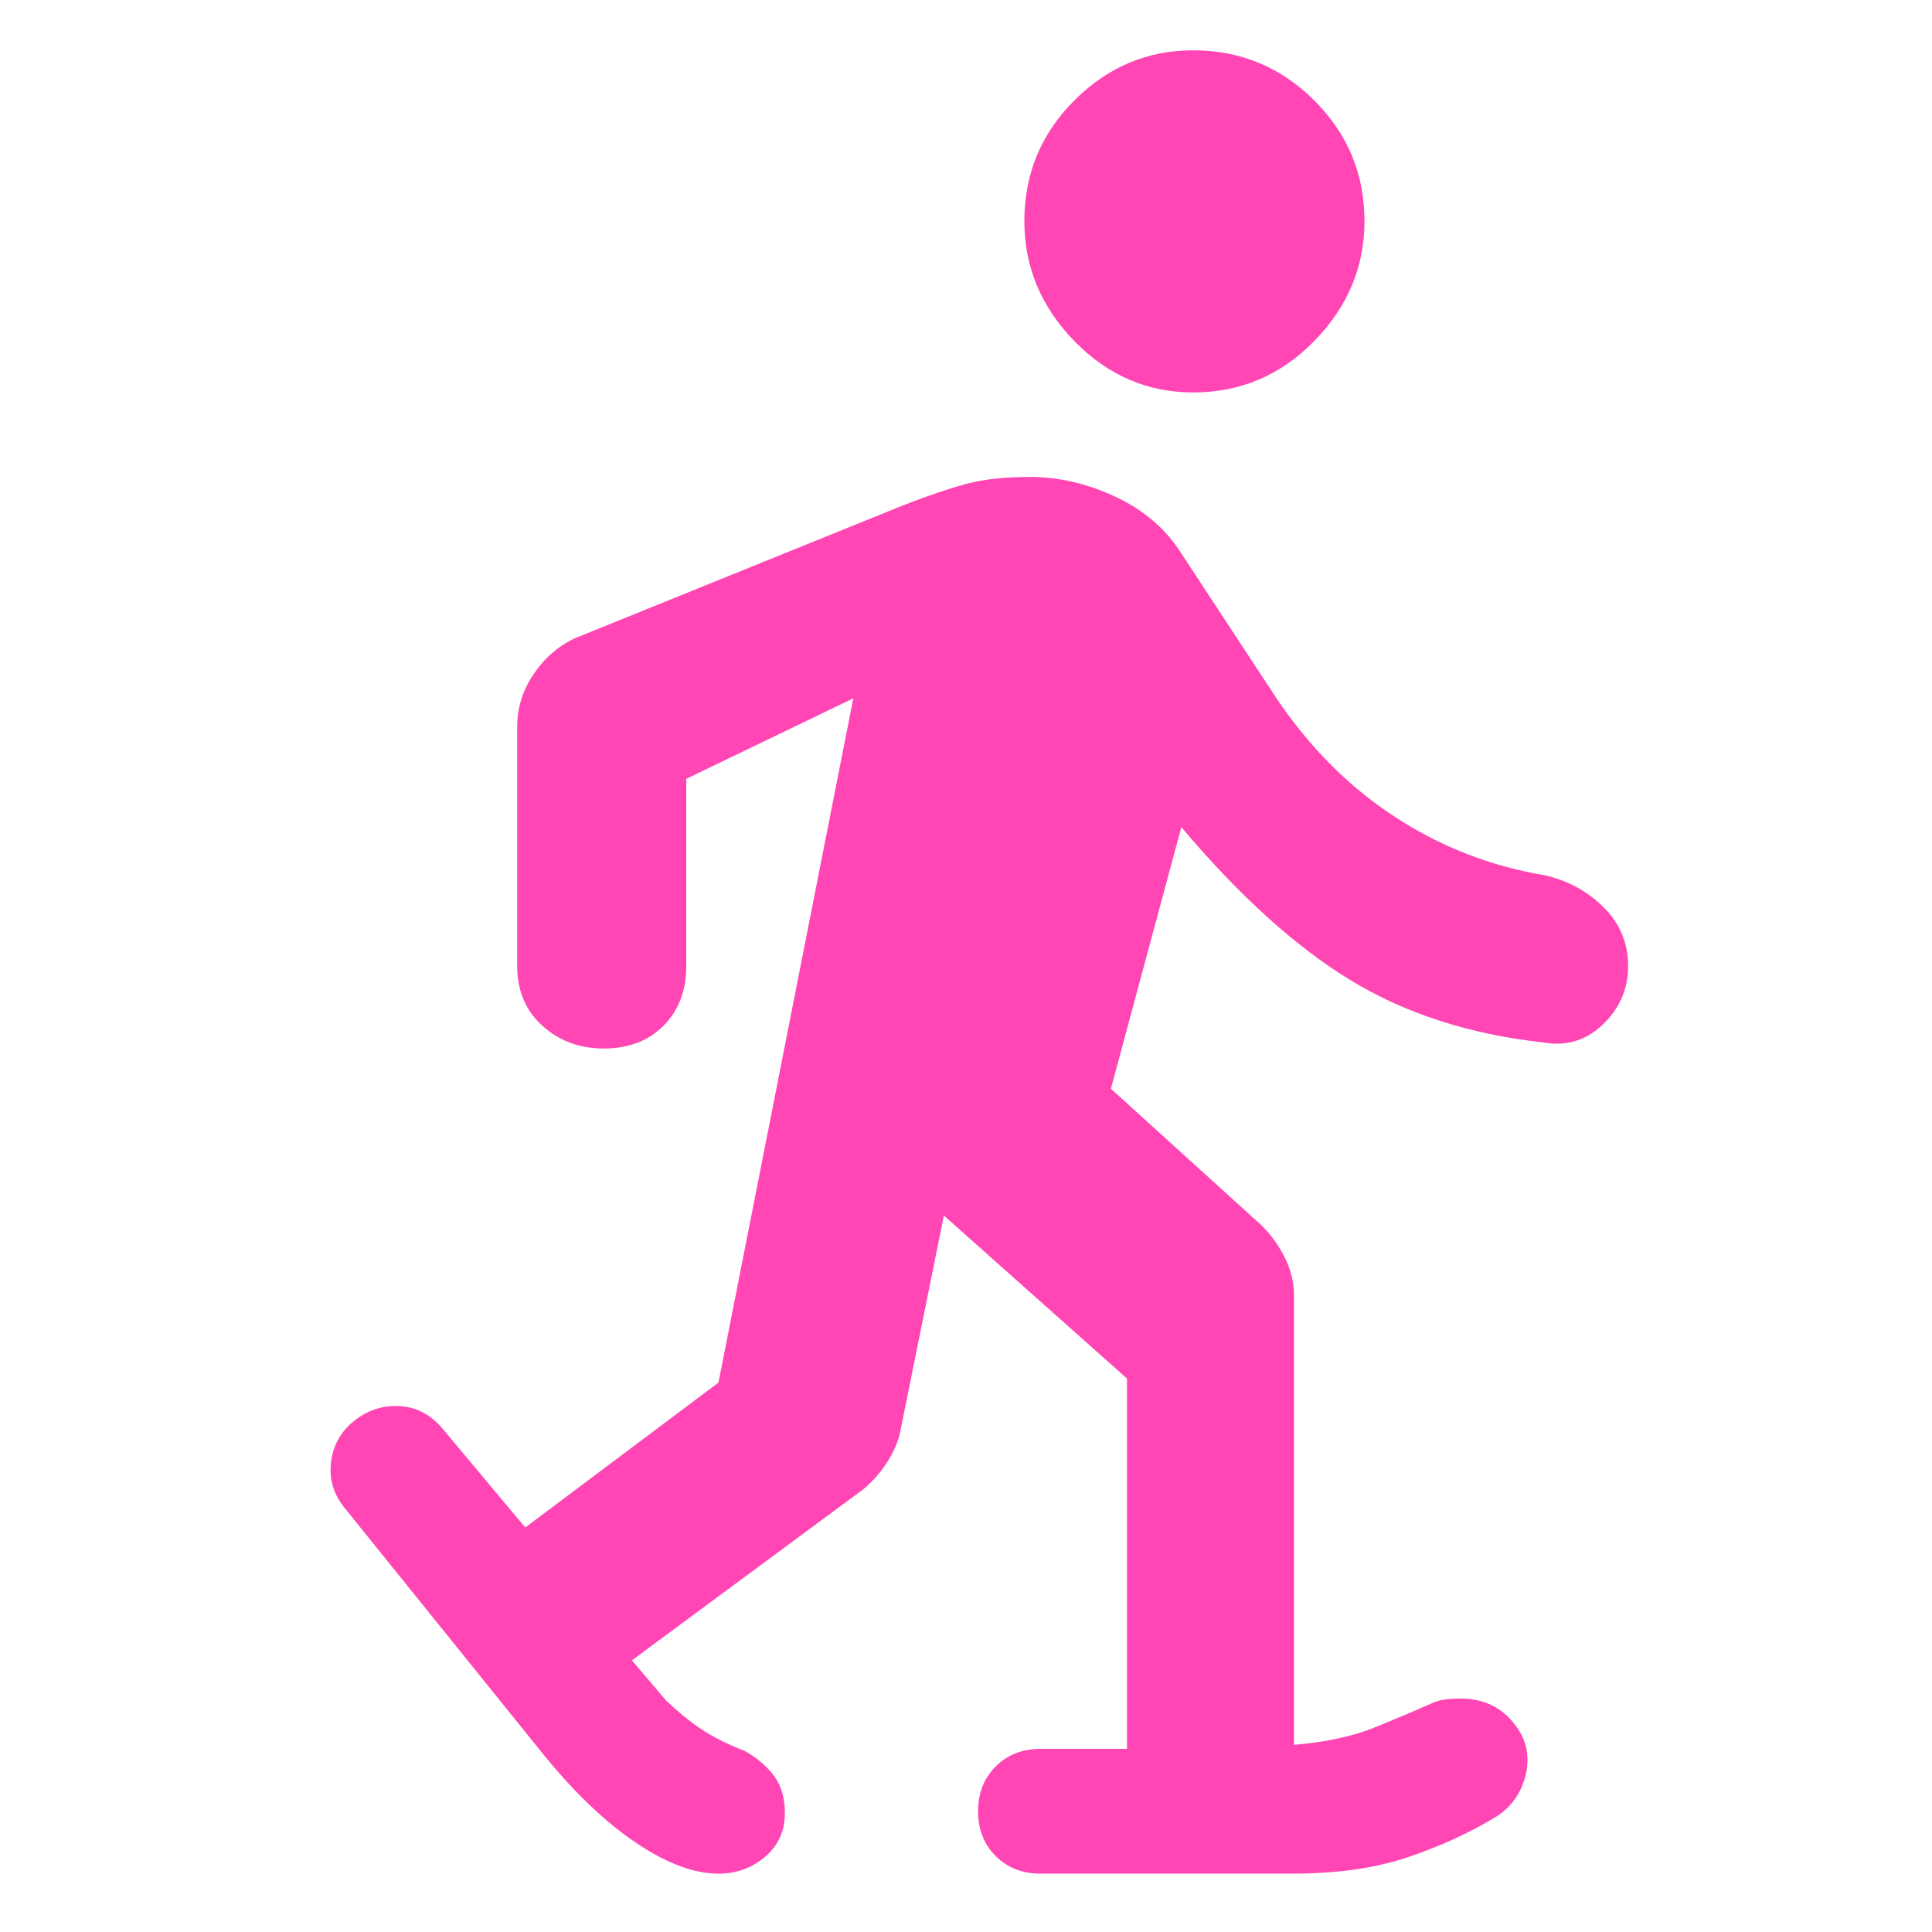 <svg xmlns="http://www.w3.org/2000/svg" height="48" viewBox="0 -960 960 960" width="48"><path fill="rgb(255, 70, 180)" d="M357-29q-18 0-40.5-15T271-87L171-211q-8-10-6.5-22.5T176-254q10-8 22.56-7.31 12.56.69 21.44 11.31l41 49 96-72 67-340-83 40v93q0 18.37-11.31 29.69Q318.38-439 300-439q-18 0-30.5-11.31Q257-461.63 257-480v-119q0-14 8.2-26.1 8.2-12.1 20.8-17.9l163-66q18-7 30.9-10.5 12.89-3.5 32.1-3.5 21.32 0 42.43 9.92 21.1 9.93 32.57 28.08l44 67q25 39 60 62.5t77 30.5q17 4 29 16t12 29q0 17-12.5 29t-29.5 9q-55-6-96-31t-84-76l-35 130 75 68q7 7 11.5 16.07 4.5 9.06 4.5 18.93v223q24-2 41-9t26-11q4-2 7.75-2.5t7.75-.5q15 0 24.25 9.5t9.25 21q0 8-4 15.75T743-57q-20 12-43.93 20T642-29H517q-13.5 0-22.25-8.75T486-60q0-13.5 8.75-22.25T517-91h43v-184l-91-81-22 109q-2.2 7.89-7.1 14.94Q435-225 429-220l-115 85 17 20q8.34 8 17.17 14Q357-95 370-90q9 5 14.5 12.25T390-59q0 13.29-9.85 21.65Q370.29-29 357-29Zm235.87-736q-34.14 0-59-25.5Q509-816 509-850.13q0-35.14 24.87-60 24.86-24.87 59-24.87Q628-935 653-910.13q25 24.86 25 60 0 34.13-25 59.63T592.87-765Z"/></svg>